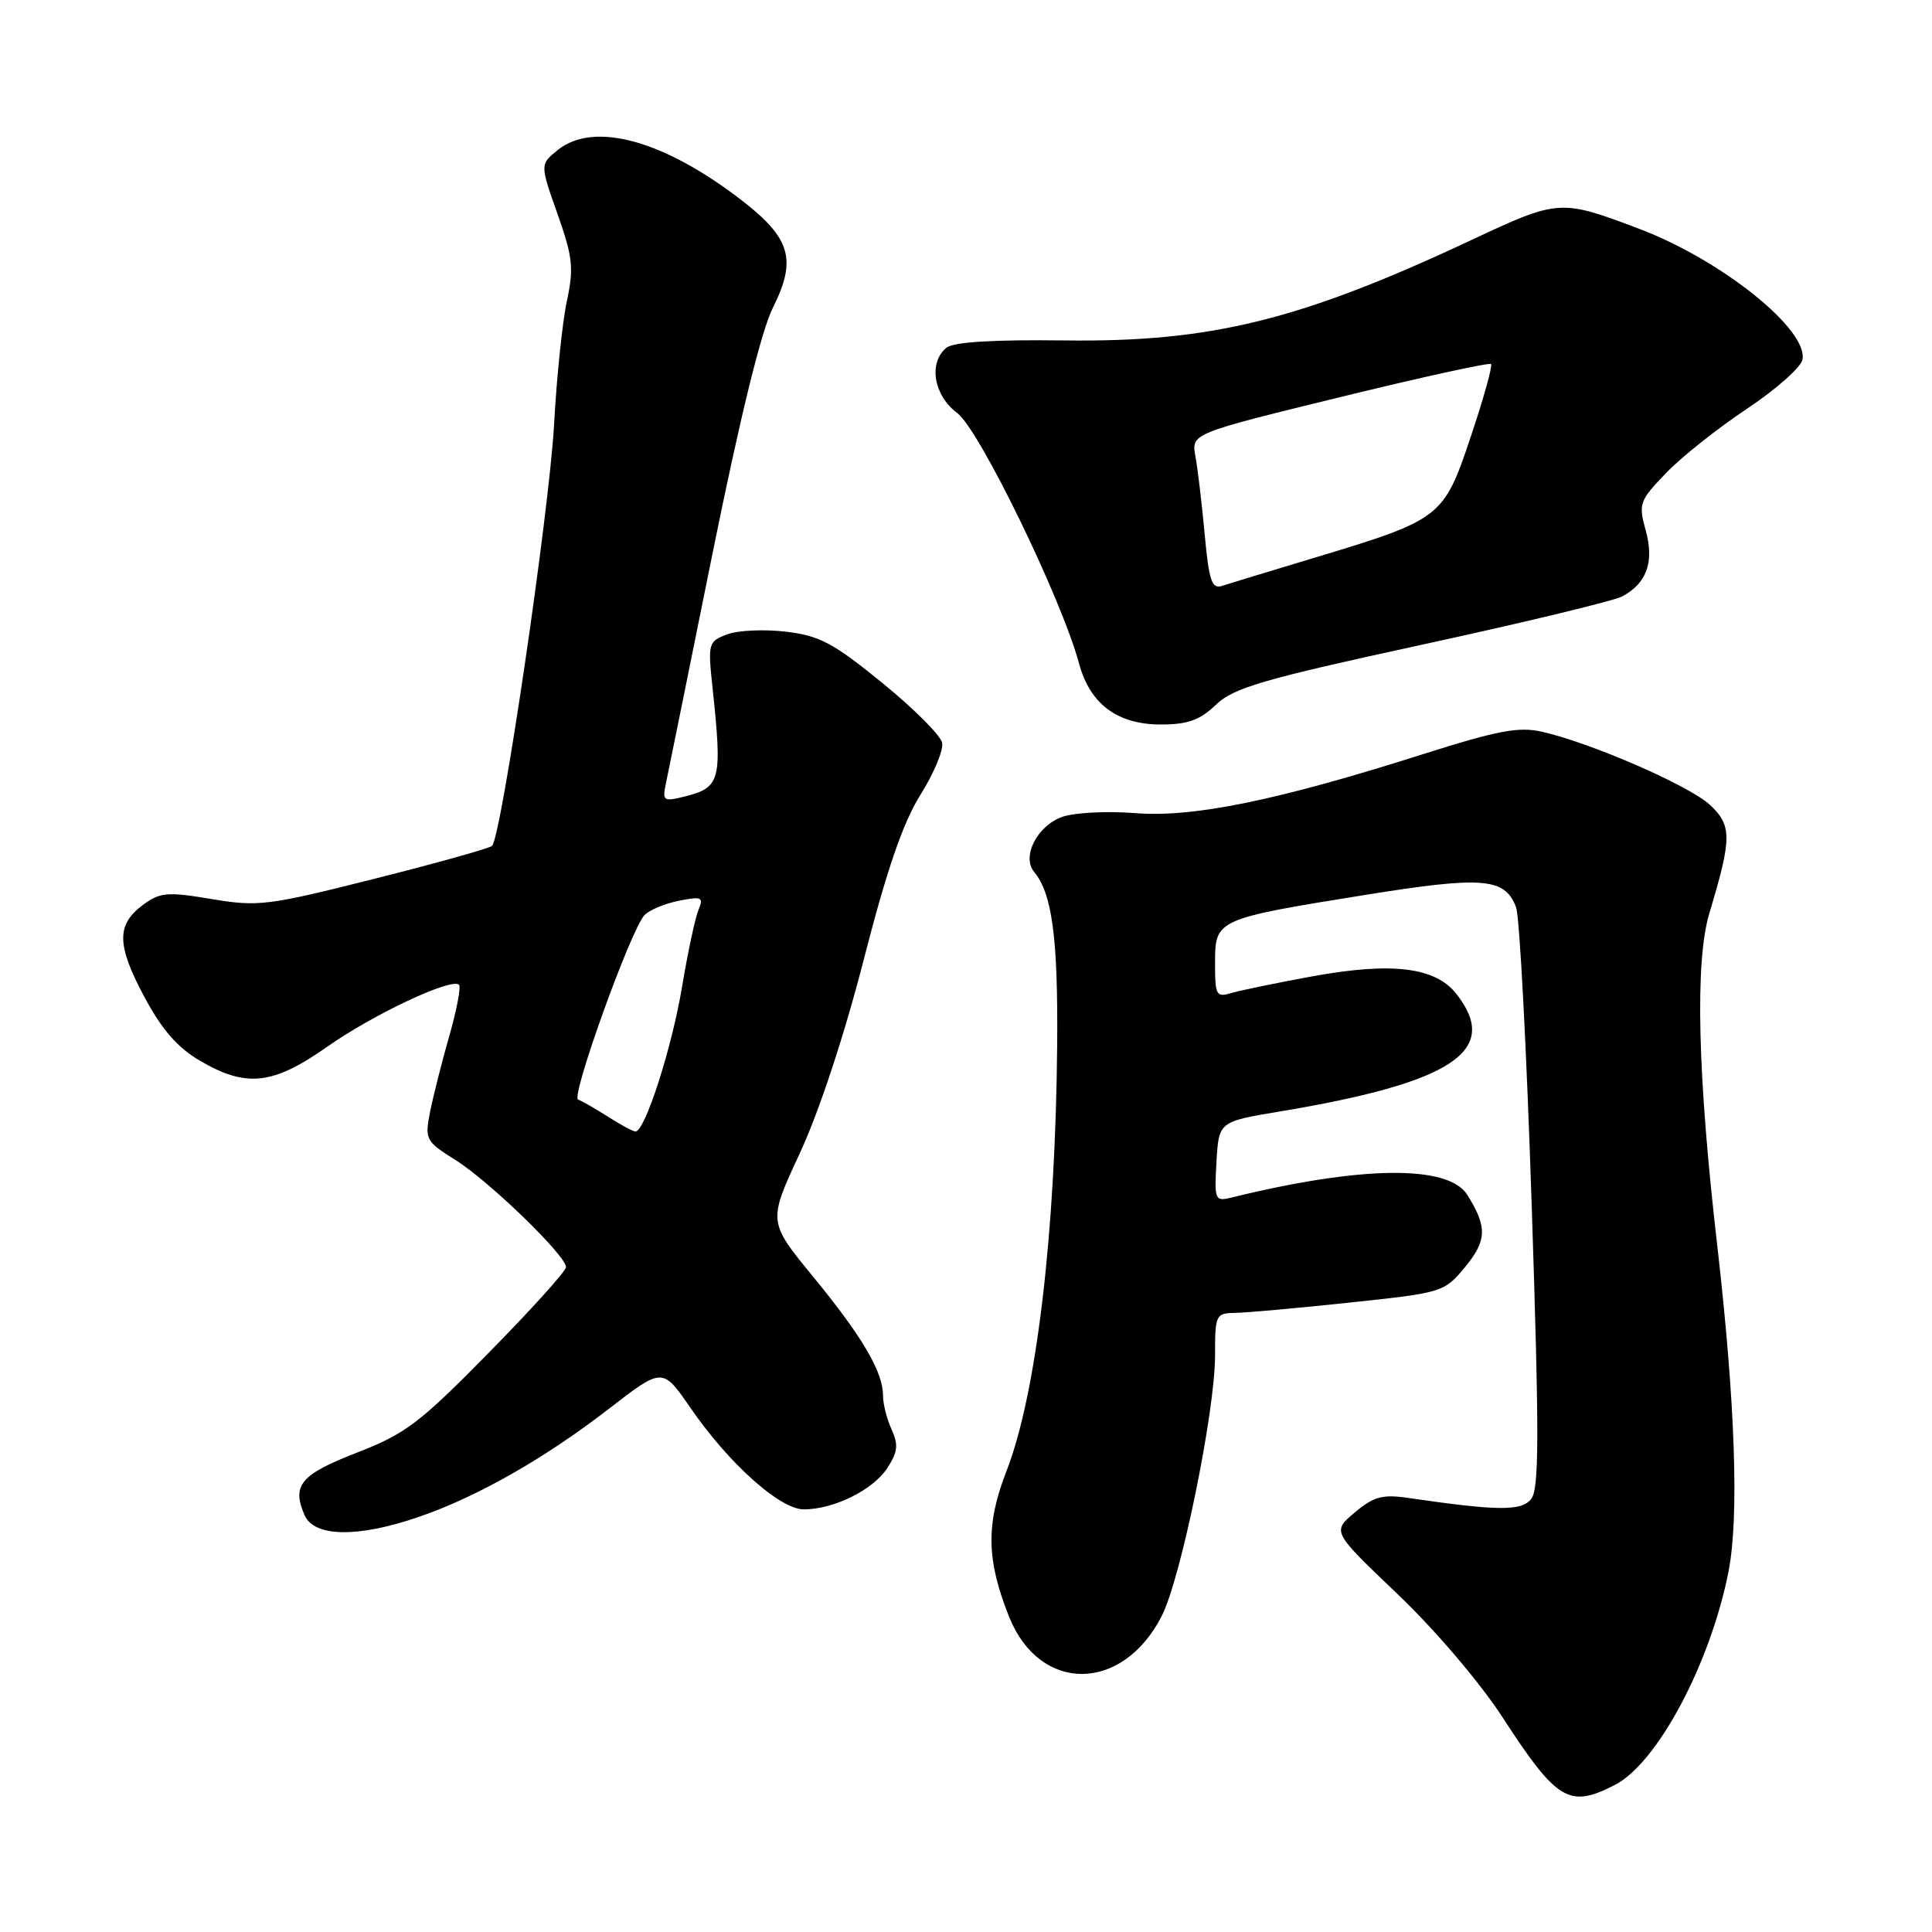 <?xml version="1.0" encoding="UTF-8" standalone="no"?>
<!DOCTYPE svg PUBLIC "-//W3C//DTD SVG 1.1//EN" "http://www.w3.org/Graphics/SVG/1.1/DTD/svg11.dtd" >
<svg xmlns="http://www.w3.org/2000/svg" xmlns:xlink="http://www.w3.org/1999/xlink" version="1.1" viewBox="0 0 256 256">
 <g >
 <path fill="currentColor"
d=" M 214.00 236.50 C 219.63 233.59 226.65 220.39 229.04 208.22 C 230.46 201.00 229.92 185.70 227.54 165.00 C 224.93 142.40 224.58 127.40 226.50 121.00 C 229.50 111.04 229.51 109.37 226.56 106.64 C 223.80 104.08 210.79 98.42 204.32 96.96 C 201.23 96.26 198.45 96.79 188.53 99.94 C 169.19 106.09 158.07 108.36 150.38 107.74 C 146.71 107.45 142.39 107.67 140.78 108.23 C 137.46 109.38 135.34 113.50 137.02 115.52 C 139.42 118.42 140.20 124.27 140.08 138.50 C 139.86 163.52 137.34 184.72 133.35 194.96 C 130.62 201.99 130.71 206.73 133.71 214.23 C 137.77 224.38 148.74 224.32 153.94 214.12 C 156.48 209.13 161.00 187.07 161.00 179.62 C 161.00 174.17 161.08 174.00 163.75 173.96 C 165.26 173.93 172.09 173.32 178.91 172.59 C 191.17 171.29 191.36 171.23 194.13 167.89 C 197.03 164.37 197.09 162.56 194.41 158.31 C 191.90 154.32 180.34 154.46 163.19 158.68 C 160.98 159.22 160.90 159.04 161.19 153.94 C 161.50 148.63 161.50 148.63 169.50 147.29 C 192.53 143.46 198.90 139.22 192.97 131.69 C 190.19 128.15 184.45 127.45 173.94 129.36 C 169.30 130.21 164.49 131.20 163.25 131.56 C 161.14 132.19 161.00 131.94 161.00 127.59 C 161.00 121.82 161.13 121.76 180.91 118.58 C 196.53 116.07 199.42 116.31 200.89 120.23 C 201.36 121.48 202.29 139.28 202.96 159.79 C 203.97 190.49 203.95 197.35 202.87 198.65 C 201.55 200.25 198.43 200.21 186.50 198.47 C 183.18 197.99 181.99 198.32 179.50 200.42 C 176.50 202.95 176.50 202.95 185.18 211.22 C 190.15 215.96 196.08 222.92 199.06 227.50 C 206.32 238.68 207.92 239.64 214.00 236.50 Z  M 55.49 201.00 C 63.24 198.34 72.18 193.25 80.75 186.62 C 87.79 181.18 87.79 181.18 91.49 186.55 C 96.58 193.94 103.35 200.00 106.51 200.00 C 110.47 200.00 115.67 197.44 117.56 194.54 C 118.96 192.41 119.07 191.45 118.14 189.41 C 117.51 188.03 117.00 186.00 117.00 184.90 C 117.00 181.77 114.26 177.11 107.76 169.19 C 101.76 161.88 101.76 161.88 105.98 152.81 C 108.53 147.31 111.87 137.21 114.46 127.12 C 117.52 115.20 119.64 109.04 121.95 105.34 C 123.73 102.51 125.03 99.40 124.84 98.43 C 124.65 97.46 121.09 93.89 116.92 90.50 C 110.41 85.19 108.60 84.23 104.12 83.70 C 101.26 83.36 97.75 83.52 96.34 84.06 C 93.84 85.01 93.78 85.23 94.43 91.27 C 95.72 103.48 95.49 104.37 90.61 105.57 C 87.94 106.23 87.75 106.10 88.22 103.89 C 88.50 102.58 91.27 88.90 94.38 73.50 C 98.07 55.27 100.87 43.83 102.43 40.73 C 105.58 34.44 104.77 31.59 98.43 26.66 C 88.04 18.59 78.69 16.00 73.89 19.89 C 71.55 21.78 71.55 21.78 73.87 28.34 C 75.90 34.08 76.05 35.53 75.11 39.91 C 74.52 42.66 73.76 49.99 73.42 56.20 C 72.78 67.85 66.42 111.04 65.19 112.09 C 64.81 112.42 57.77 114.39 49.55 116.46 C 35.47 120.01 34.21 120.16 28.05 119.13 C 22.21 118.15 21.23 118.23 19.00 119.86 C 15.41 122.50 15.43 125.16 19.10 132.04 C 21.45 136.44 23.49 138.79 26.51 140.56 C 32.64 144.15 36.17 143.76 43.37 138.69 C 49.47 134.40 59.85 129.52 60.82 130.49 C 61.10 130.77 60.52 133.81 59.54 137.25 C 58.55 140.69 57.41 145.22 56.99 147.31 C 56.27 150.99 56.39 151.22 60.37 153.72 C 64.85 156.54 75.00 166.37 75.00 167.90 C 75.00 168.42 70.39 173.53 64.75 179.26 C 55.60 188.57 53.73 189.99 47.30 192.48 C 39.83 195.38 38.64 196.80 40.35 200.75 C 41.62 203.69 47.41 203.78 55.49 201.00 Z  M 161.12 93.38 C 163.48 91.13 167.27 90.02 188.40 85.43 C 201.90 82.50 213.84 79.62 214.95 79.03 C 218.22 77.28 219.22 74.46 218.06 70.26 C 217.09 66.74 217.23 66.35 220.77 62.67 C 222.82 60.54 227.65 56.71 231.50 54.15 C 235.35 51.59 238.65 48.66 238.84 47.64 C 239.59 43.65 228.10 34.45 217.23 30.33 C 206.77 26.37 206.54 26.38 195.00 31.79 C 172.32 42.43 160.49 45.35 141.14 45.11 C 131.51 44.99 126.33 45.31 125.39 46.09 C 122.99 48.08 123.72 52.41 126.84 54.73 C 129.74 56.87 140.67 79.34 142.97 87.89 C 144.42 93.29 148.05 96.00 153.83 96.00 C 157.39 96.00 158.99 95.42 161.12 93.38 Z  M 80.50 147.93 C 78.85 146.88 77.09 145.87 76.60 145.70 C 75.60 145.37 83.56 123.24 85.39 121.27 C 86.01 120.60 88.06 119.74 89.93 119.36 C 93.01 118.75 93.26 118.87 92.54 120.59 C 92.11 121.64 91.14 126.18 90.39 130.68 C 89.01 138.96 85.42 150.06 84.18 149.93 C 83.81 149.89 82.15 148.99 80.50 147.93 Z  M 159.63 70.83 C 159.26 66.80 158.71 62.14 158.40 60.47 C 157.84 57.45 157.84 57.45 177.50 52.64 C 188.32 49.99 197.35 48.01 197.57 48.24 C 197.79 48.46 196.59 52.79 194.89 57.85 C 191.28 68.63 191.01 68.83 173.99 73.96 C 168.22 75.70 162.78 77.35 161.90 77.64 C 160.57 78.07 160.19 76.92 159.63 70.83 Z "/>
</g>
</svg>
